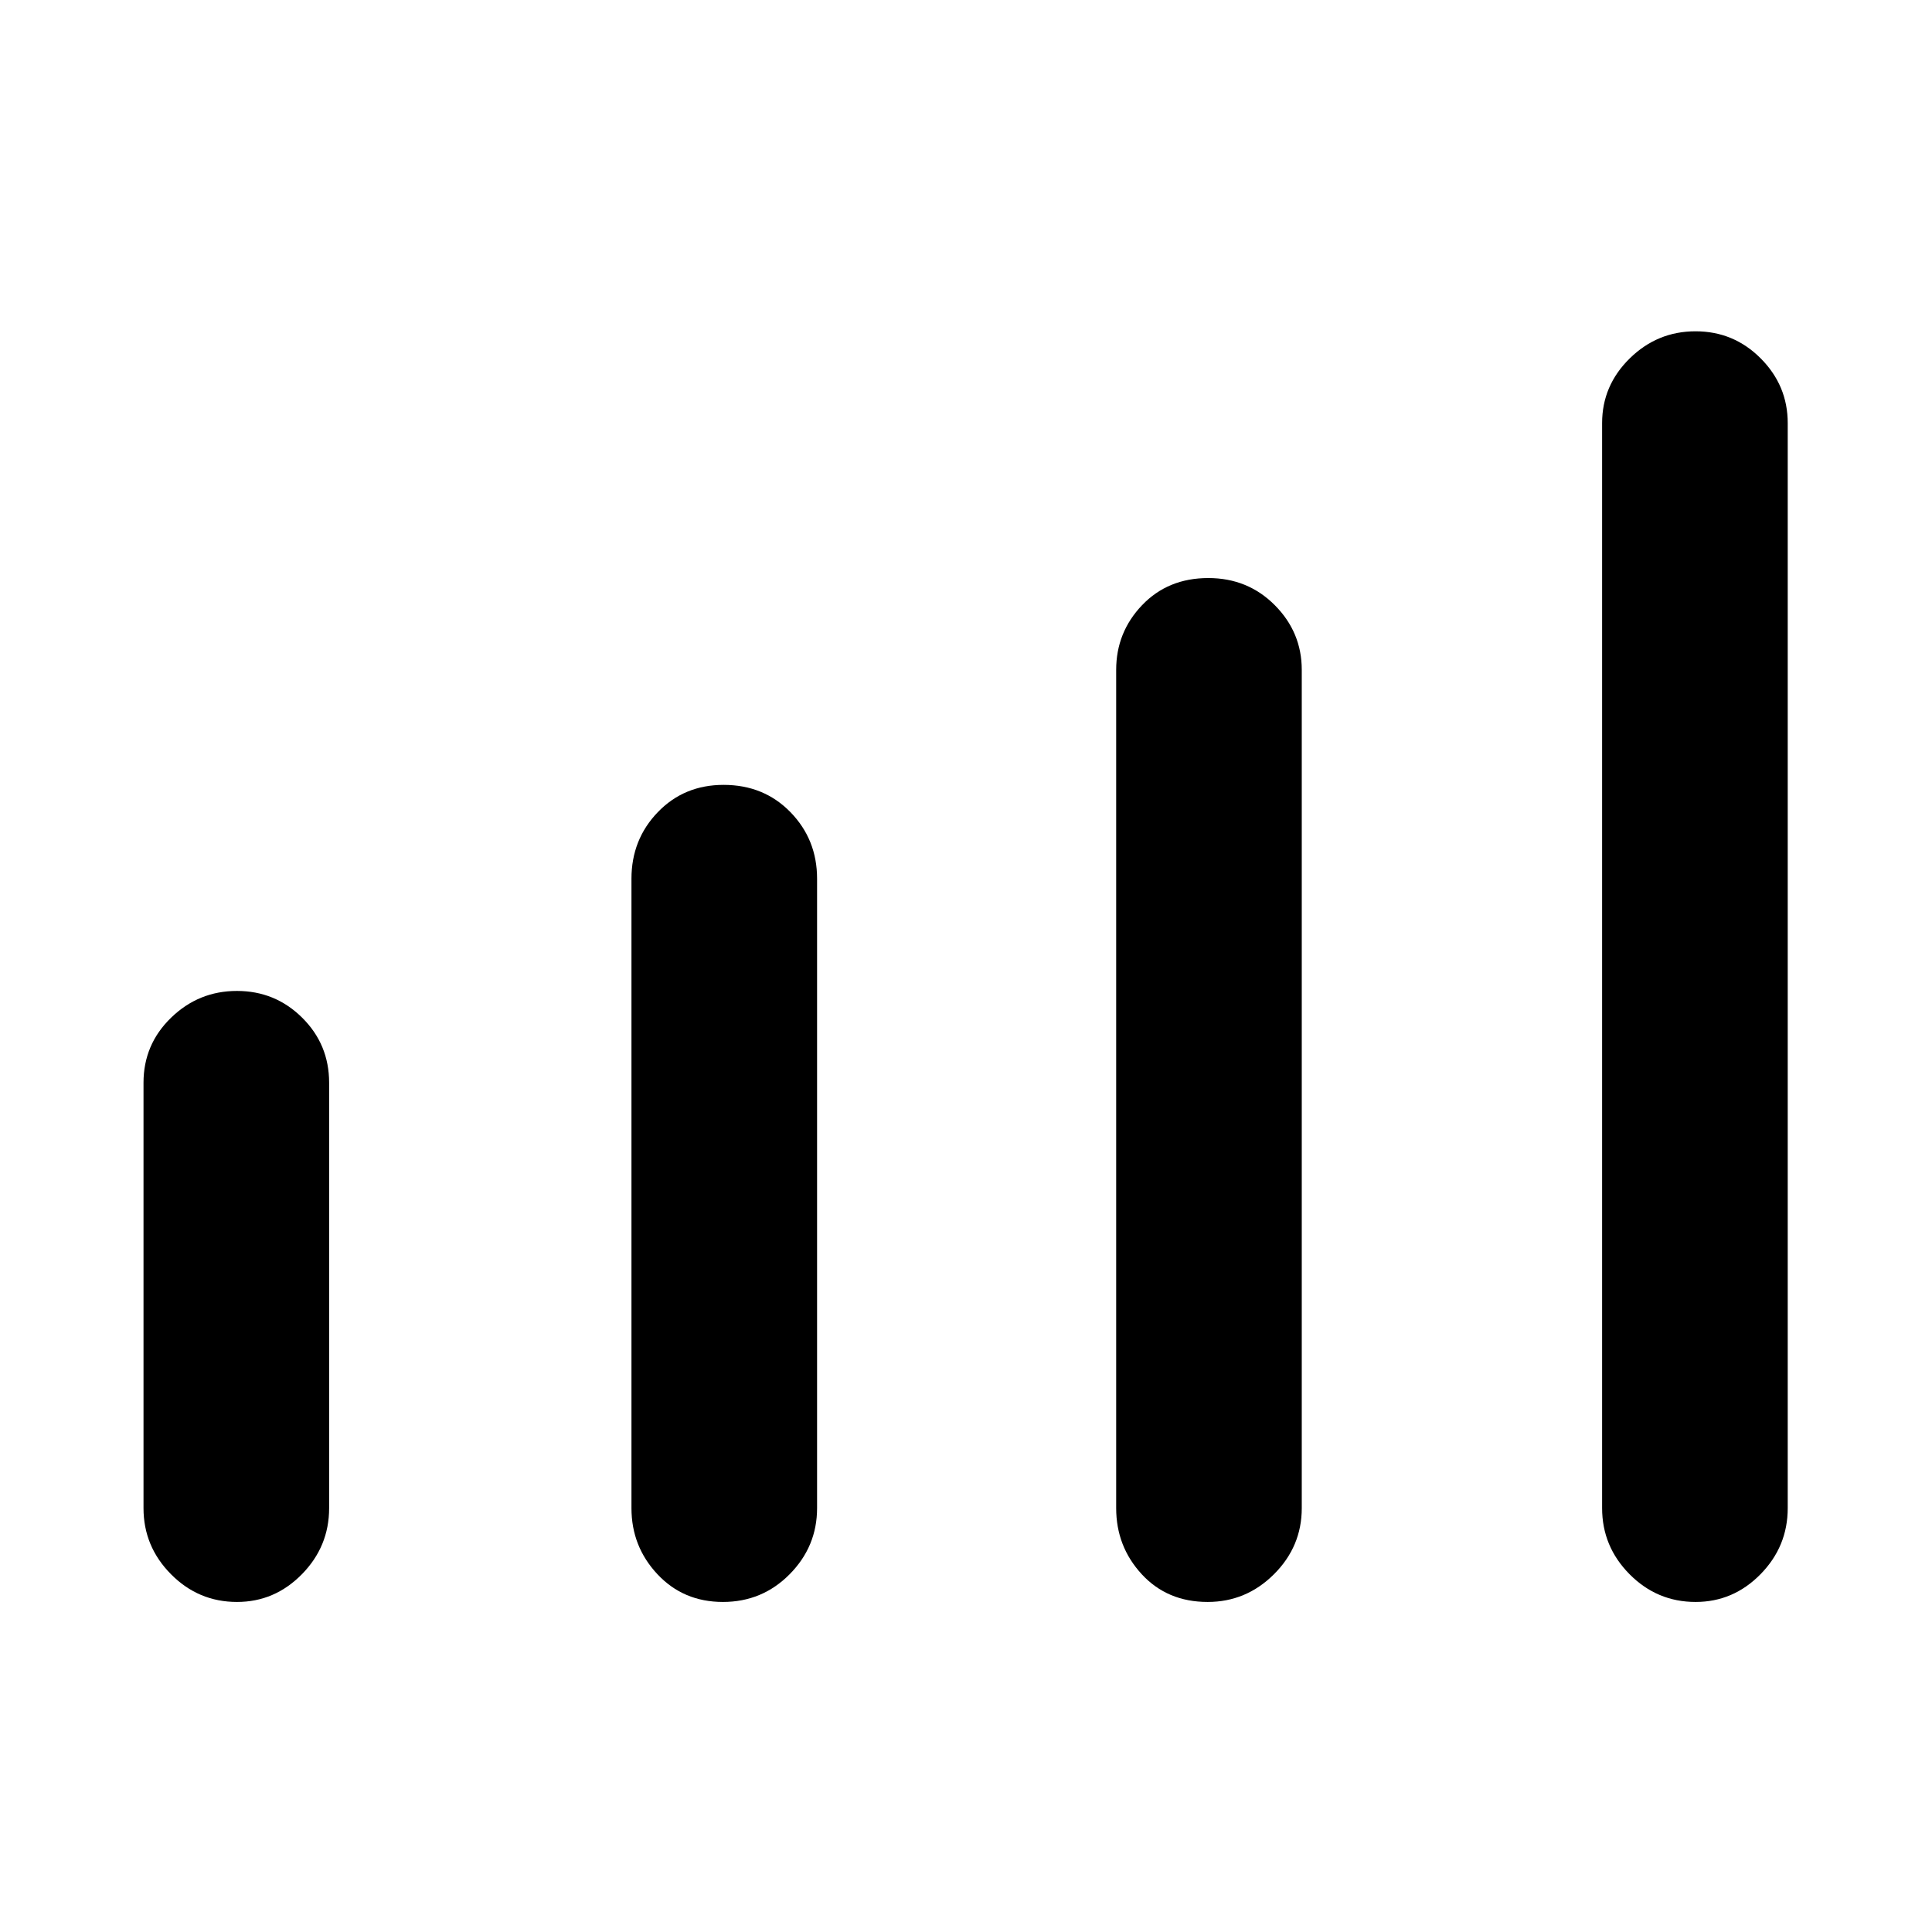 <svg xmlns="http://www.w3.org/2000/svg" height="48" viewBox="0 -960 960 960" width="48"><path d="M71.31-210.62V-422q0-19.04 13.72-32.33 13.71-13.28 32.7-13.28 19 0 32.4 13.28 13.41 13.29 13.41 32.33v211.38q0 19.07-13.53 32.85Q136.48-164 117.76-164q-19.14 0-32.79-13.77-13.66-13.78-13.66-32.85Zm242.46 0v-312.76q0-19.46 13.07-33.04Q339.91-570 359.55-570q20.02 0 33.24 13.58Q406-542.84 406-523.38v312.76q0 19.07-13.63 32.85Q378.74-164 359.22-164q-19.64 0-32.54-13.77-12.91-13.78-12.91-32.85Zm240.85 0v-416.53q0-18.66 12.87-32.14 12.88-13.48 32.9-13.48 19.64 0 33.05 13.48 13.4 13.48 13.4 32.14v416.53q0 19.07-13.81 32.85Q619.21-164 600.07-164q-20.03 0-32.74-13.77-12.71-13.78-12.71-32.85Zm241.46 0v-539.15q0-18.65 13.71-32.13 13.72-13.48 32.71-13.48 18.99 0 32.4 13.48t13.41 32.13v539.15q0 19.07-13.53 32.85Q861.25-164 842.53-164q-19.14 0-32.8-13.77-13.65-13.78-13.65-32.85Z"/></svg>
